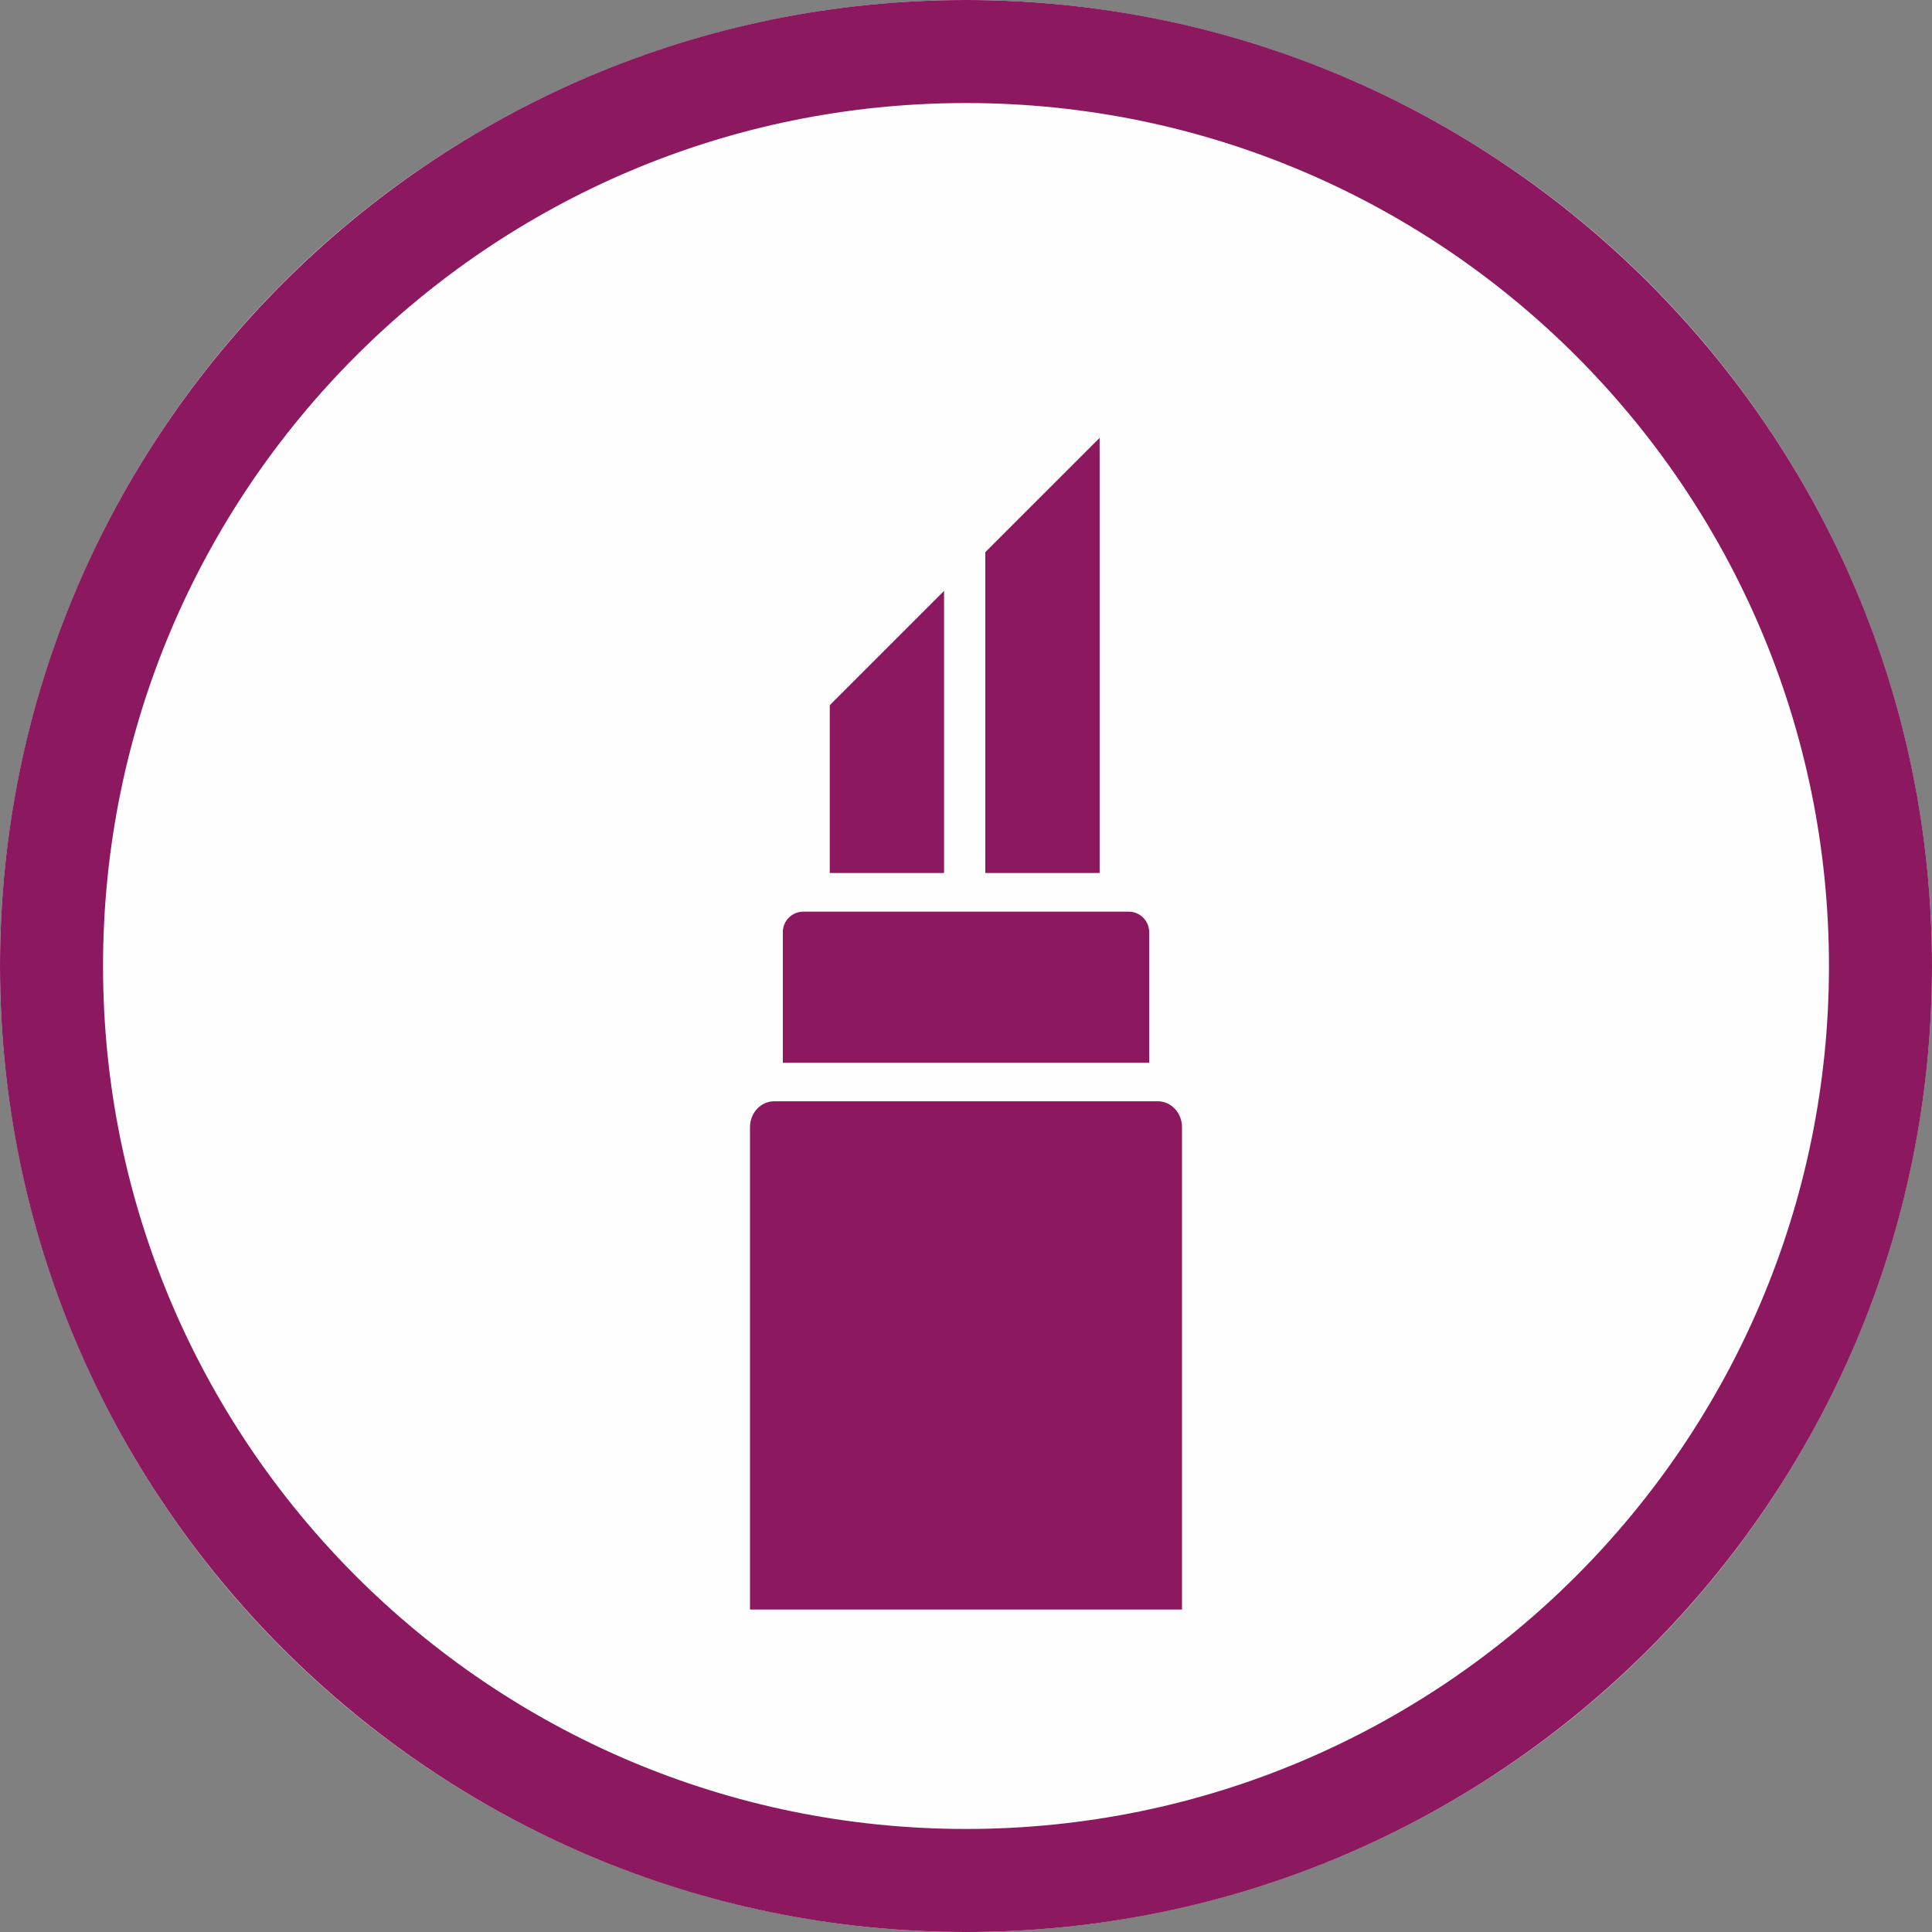 <?xml version="1.0" encoding="UTF-8" standalone="no"?>
<!DOCTYPE svg PUBLIC "-//W3C//DTD SVG 1.1//EN" "http://www.w3.org/Graphics/SVG/1.1/DTD/svg11.dtd">
<svg width="100%" height="100%" viewBox="0 0 300 300" version="1.1" xmlns="http://www.w3.org/2000/svg" xmlns:xlink="http://www.w3.org/1999/xlink" xml:space="preserve" xmlns:serif="http://www.serif.com/" style="fill-rule:evenodd;clip-rule:evenodd;stroke-linejoin:round;stroke-miterlimit:2;">
    <rect x="0" y="0" width="300" height="300" fill="#808080" stroke="none"/>
    <g>
        <circle cx="150" cy="150" r="150" style="fill:rgb(255,254,254);"/>
        <path d="M150,0C232.787,0 300,67.213 300,150C300,232.787 232.787,300 150,300C67.213,300 0,232.787 0,150C0,67.213 67.213,0 150,0ZM150,16C223.957,16 284,76.043 284,150C284,223.957 223.957,284 150,284C76.043,284 16,223.957 16,150C16,76.043 76.043,16 150,16Z" style="fill:rgb(140,25,95);"/>
        <g>
            <g transform="matrix(1,0,0,1,2.84217e-14,-0.475)">
                <path d="M121.555,165.508L178.445,165.508L178.445,145.216C178.445,143.461 177.02,142.037 175.265,142.037L124.735,142.037C122.98,142.037 121.555,143.461 121.555,145.216L121.555,165.508Z" style="fill:rgb(140,25,95);"/>
            </g>
            <g transform="matrix(1,0,0,1,1.48,0.397)">
                <path d="M145.115,91.354L127.366,109.103L127.366,135.165L145.115,135.165L145.115,91.354Z" style="fill:rgb(140,25,95);"/>
            </g>
            <path d="M170.749,67.987L153,85.736L153,135.562L170.749,135.562L170.749,67.987Z" style="fill:rgb(140,25,95);"/>
            <g transform="matrix(1,0,0,1.073,0,-12.511)">
                <path d="M116.458,244.583L183.542,244.583L183.542,174.782C183.542,172.713 181.862,171.033 179.793,171.033L120.207,171.033C118.138,171.033 116.458,172.713 116.458,174.782L116.458,244.583Z" style="fill:rgb(140,25,95);"/>
            </g>
        </g>
    </g>
</svg>

